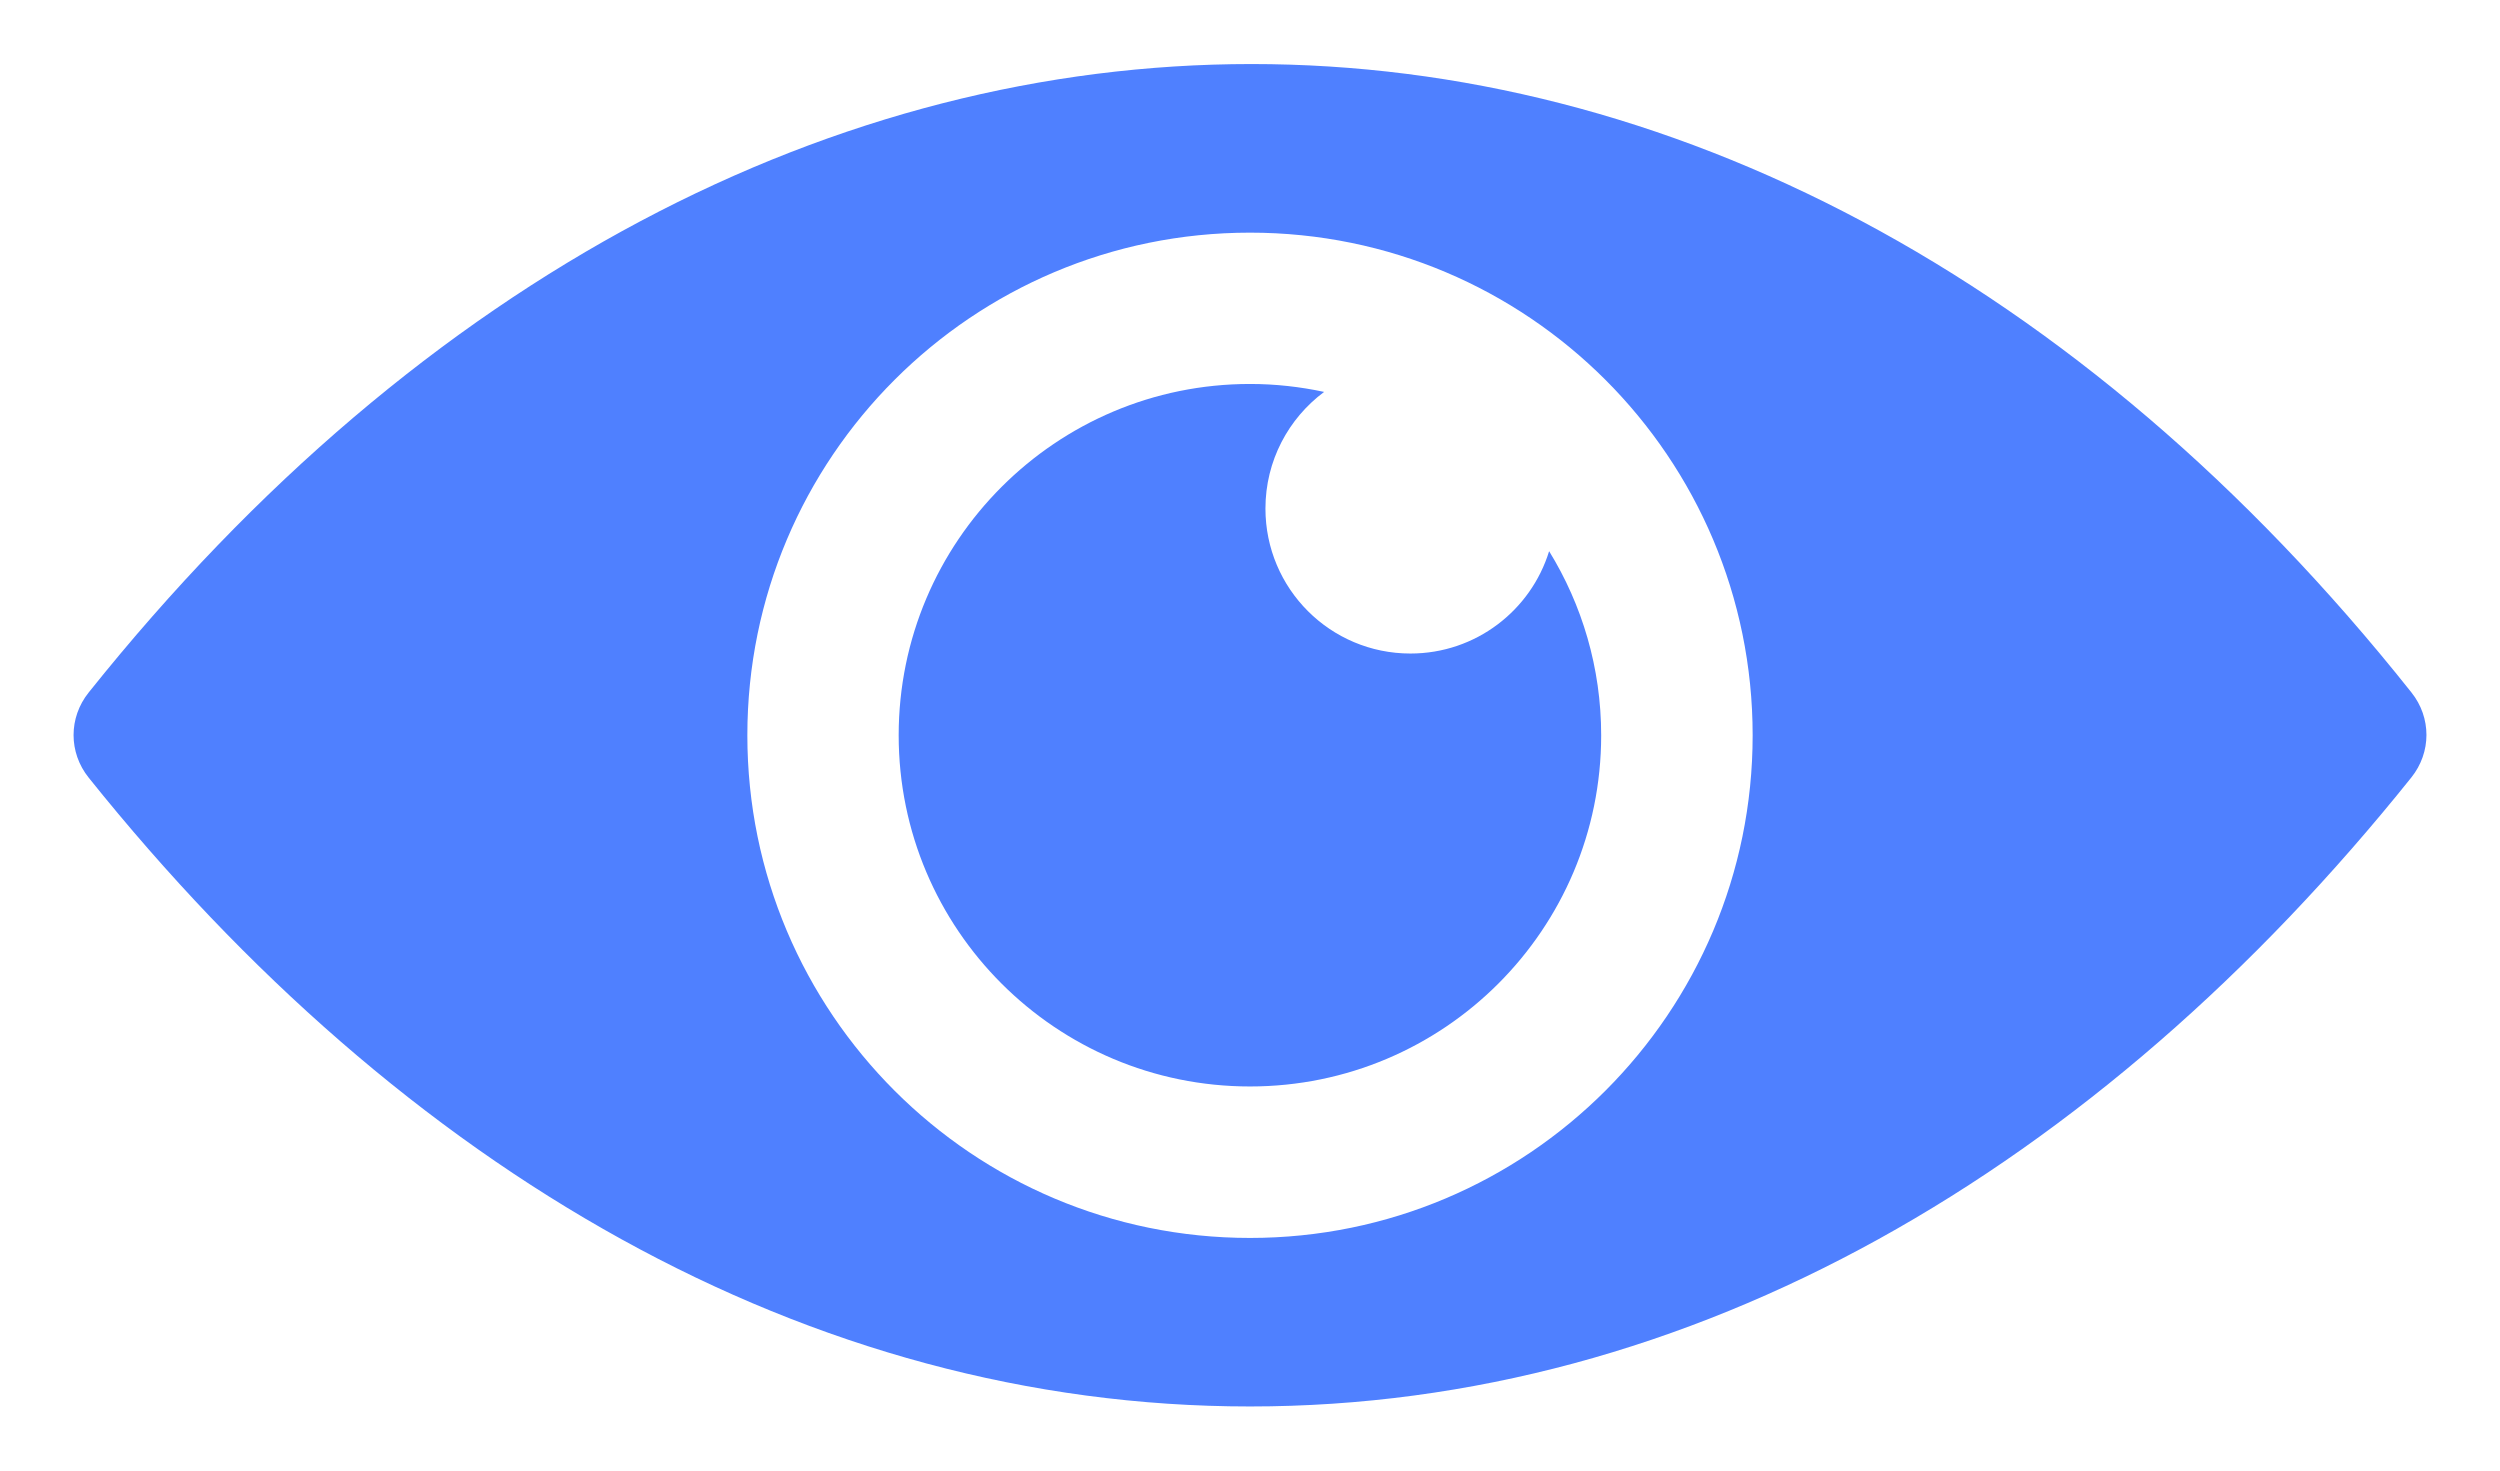 <svg width="17" height="10" viewBox="0 0 17 10" fill="none" xmlns="http://www.w3.org/2000/svg">
<path fill-rule="evenodd" clip-rule="evenodd" d="M16.397 5.287C14.259 7.956 11.505 9.564 8.5 9.564C5.494 9.564 2.741 7.957 0.603 5.288C0.466 5.117 0.466 4.88 0.603 4.709C5.157 -0.989 11.87 -0.989 16.398 4.709C16.534 4.88 16.534 5.116 16.397 5.287ZM8.5 1.582C10.388 1.582 11.918 3.112 11.918 5C11.918 6.887 10.388 8.418 8.5 8.418C6.612 8.418 5.082 6.887 5.082 5C5.082 3.112 6.612 1.582 8.5 1.582Z" fill="#4F80FF"/>
<path fill-rule="evenodd" clip-rule="evenodd" d="M8.5 2.611C8.673 2.611 8.841 2.63 9.004 2.665C8.762 2.845 8.605 3.133 8.605 3.458C8.605 4.003 9.046 4.444 9.591 4.444C10.035 4.444 10.41 4.151 10.534 3.748C10.758 4.112 10.888 4.541 10.888 5C10.888 6.319 9.819 7.388 8.5 7.388C7.181 7.388 6.111 6.319 6.111 5C6.111 3.681 7.181 2.611 8.5 2.611Z" fill="#4F80FF"/>
</svg>
